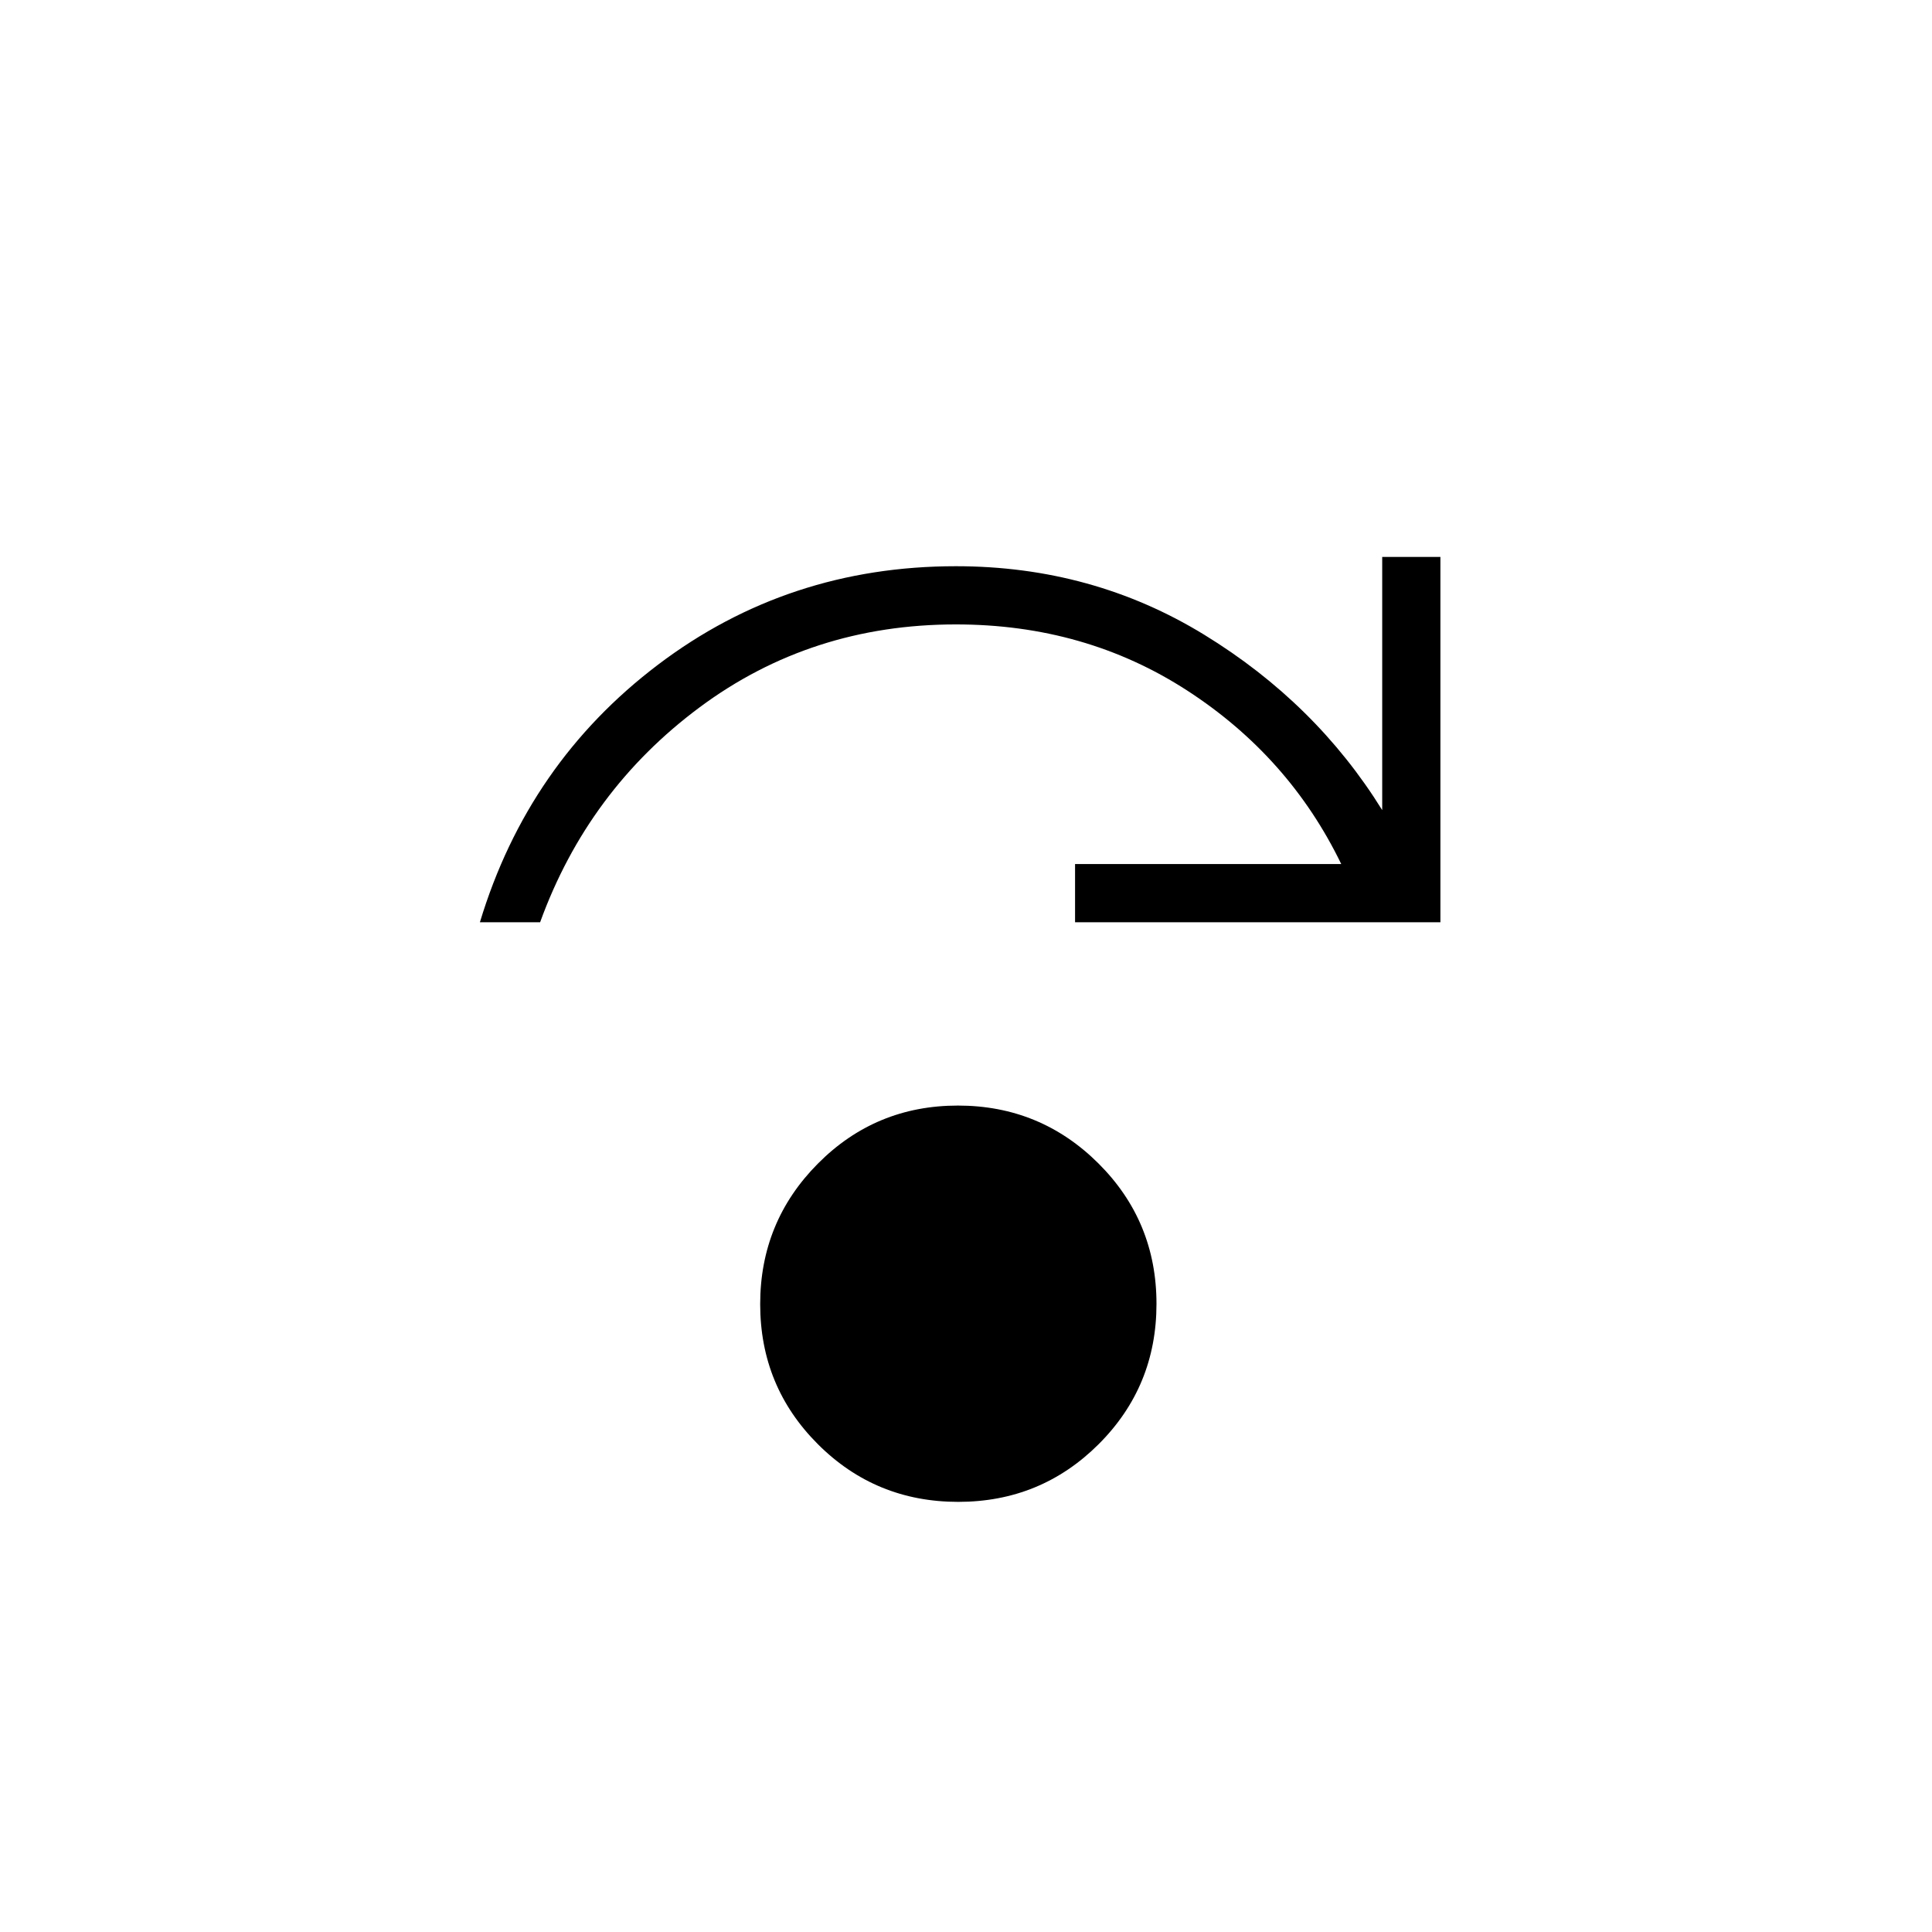 <svg xmlns="http://www.w3.org/2000/svg" height="20" viewBox="0 -960 960 960" width="20"><path d="M476.13-213.73q-41.05 0-69.73-28.66-28.67-28.66-28.67-69.59 0-40.94 28.66-69.81 28.66-28.86 69.59-28.86 40.94 0 69.81 28.73 28.86 28.74 28.86 69.79 0 41.05-28.73 69.73-28.74 28.67-69.79 28.67Zm-237.67-288q23.89-79.04 88.5-127.98 64.62-48.94 148.04-48.94 67.81 0 123.33 34.02 55.52 34.01 88.48 87.17v-125.81h28.92v181.54H534.19v-28.92h132.27q-25.81-53.31-76.51-86.2-50.71-32.88-114.95-32.88-71.98 0-127.41 41.23-55.44 41.23-79.21 106.77h-29.92Z"/></svg>